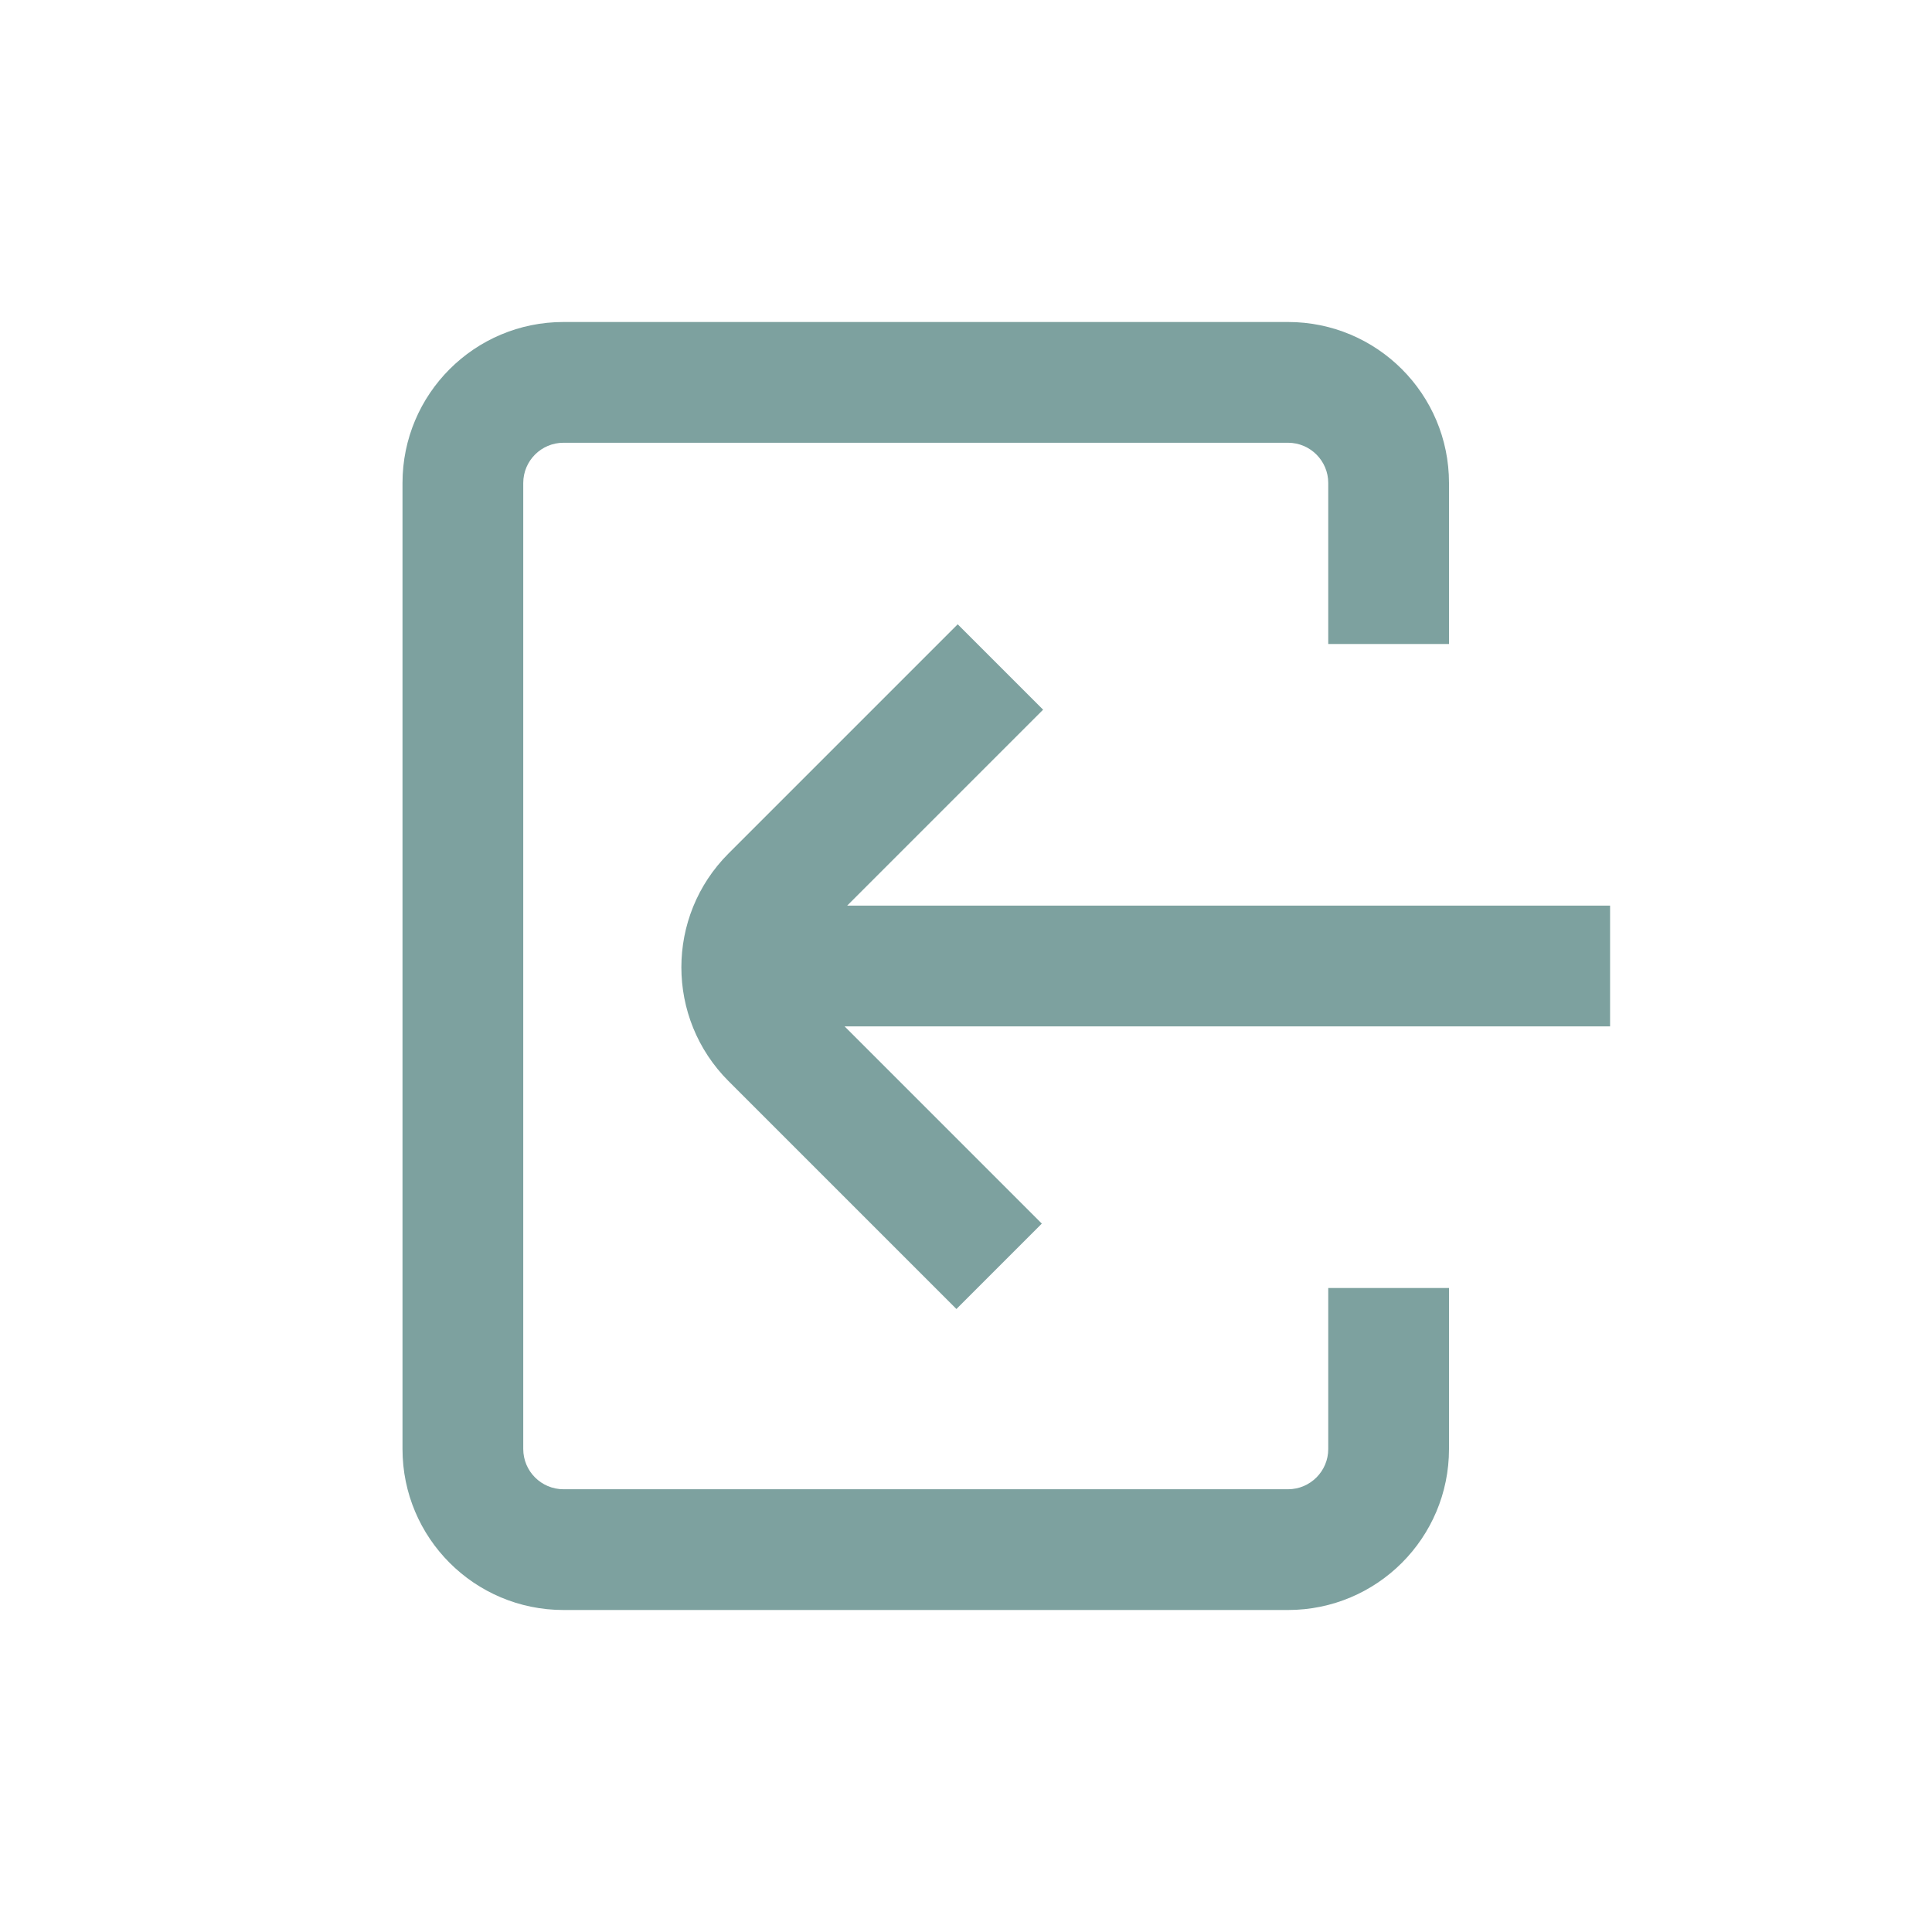 <svg fill="none" height="24" viewBox="0 0 24 24" width="24" xmlns="http://www.w3.org/2000/svg"><path clip-rule="evenodd" d="m16 5.5h-9c-.276 0-.5.224-.5.5v12c0 .276.224.5.5.5h9c.276 0 .5-.224.5-.5v-2h1.5v2c0 1.105-.895 2-2 2h-9c-1.105 0-2-.895-2-2v-12c0-1.105.895-2 2-2h9c1.105 0 2 .895 2 2v2h-1.5v-2c0-.276-.224-.5-.5-.5zm-3.058 9.7-1.061 1.061-2.831-2.831c-.781-.781-.781-2.047 0-2.828l2.847-2.847 1.061 1.061-2.434 2.434h9.477v1.5h-9.509z" fill="#7da19f" fill-rule="evenodd"/></svg>